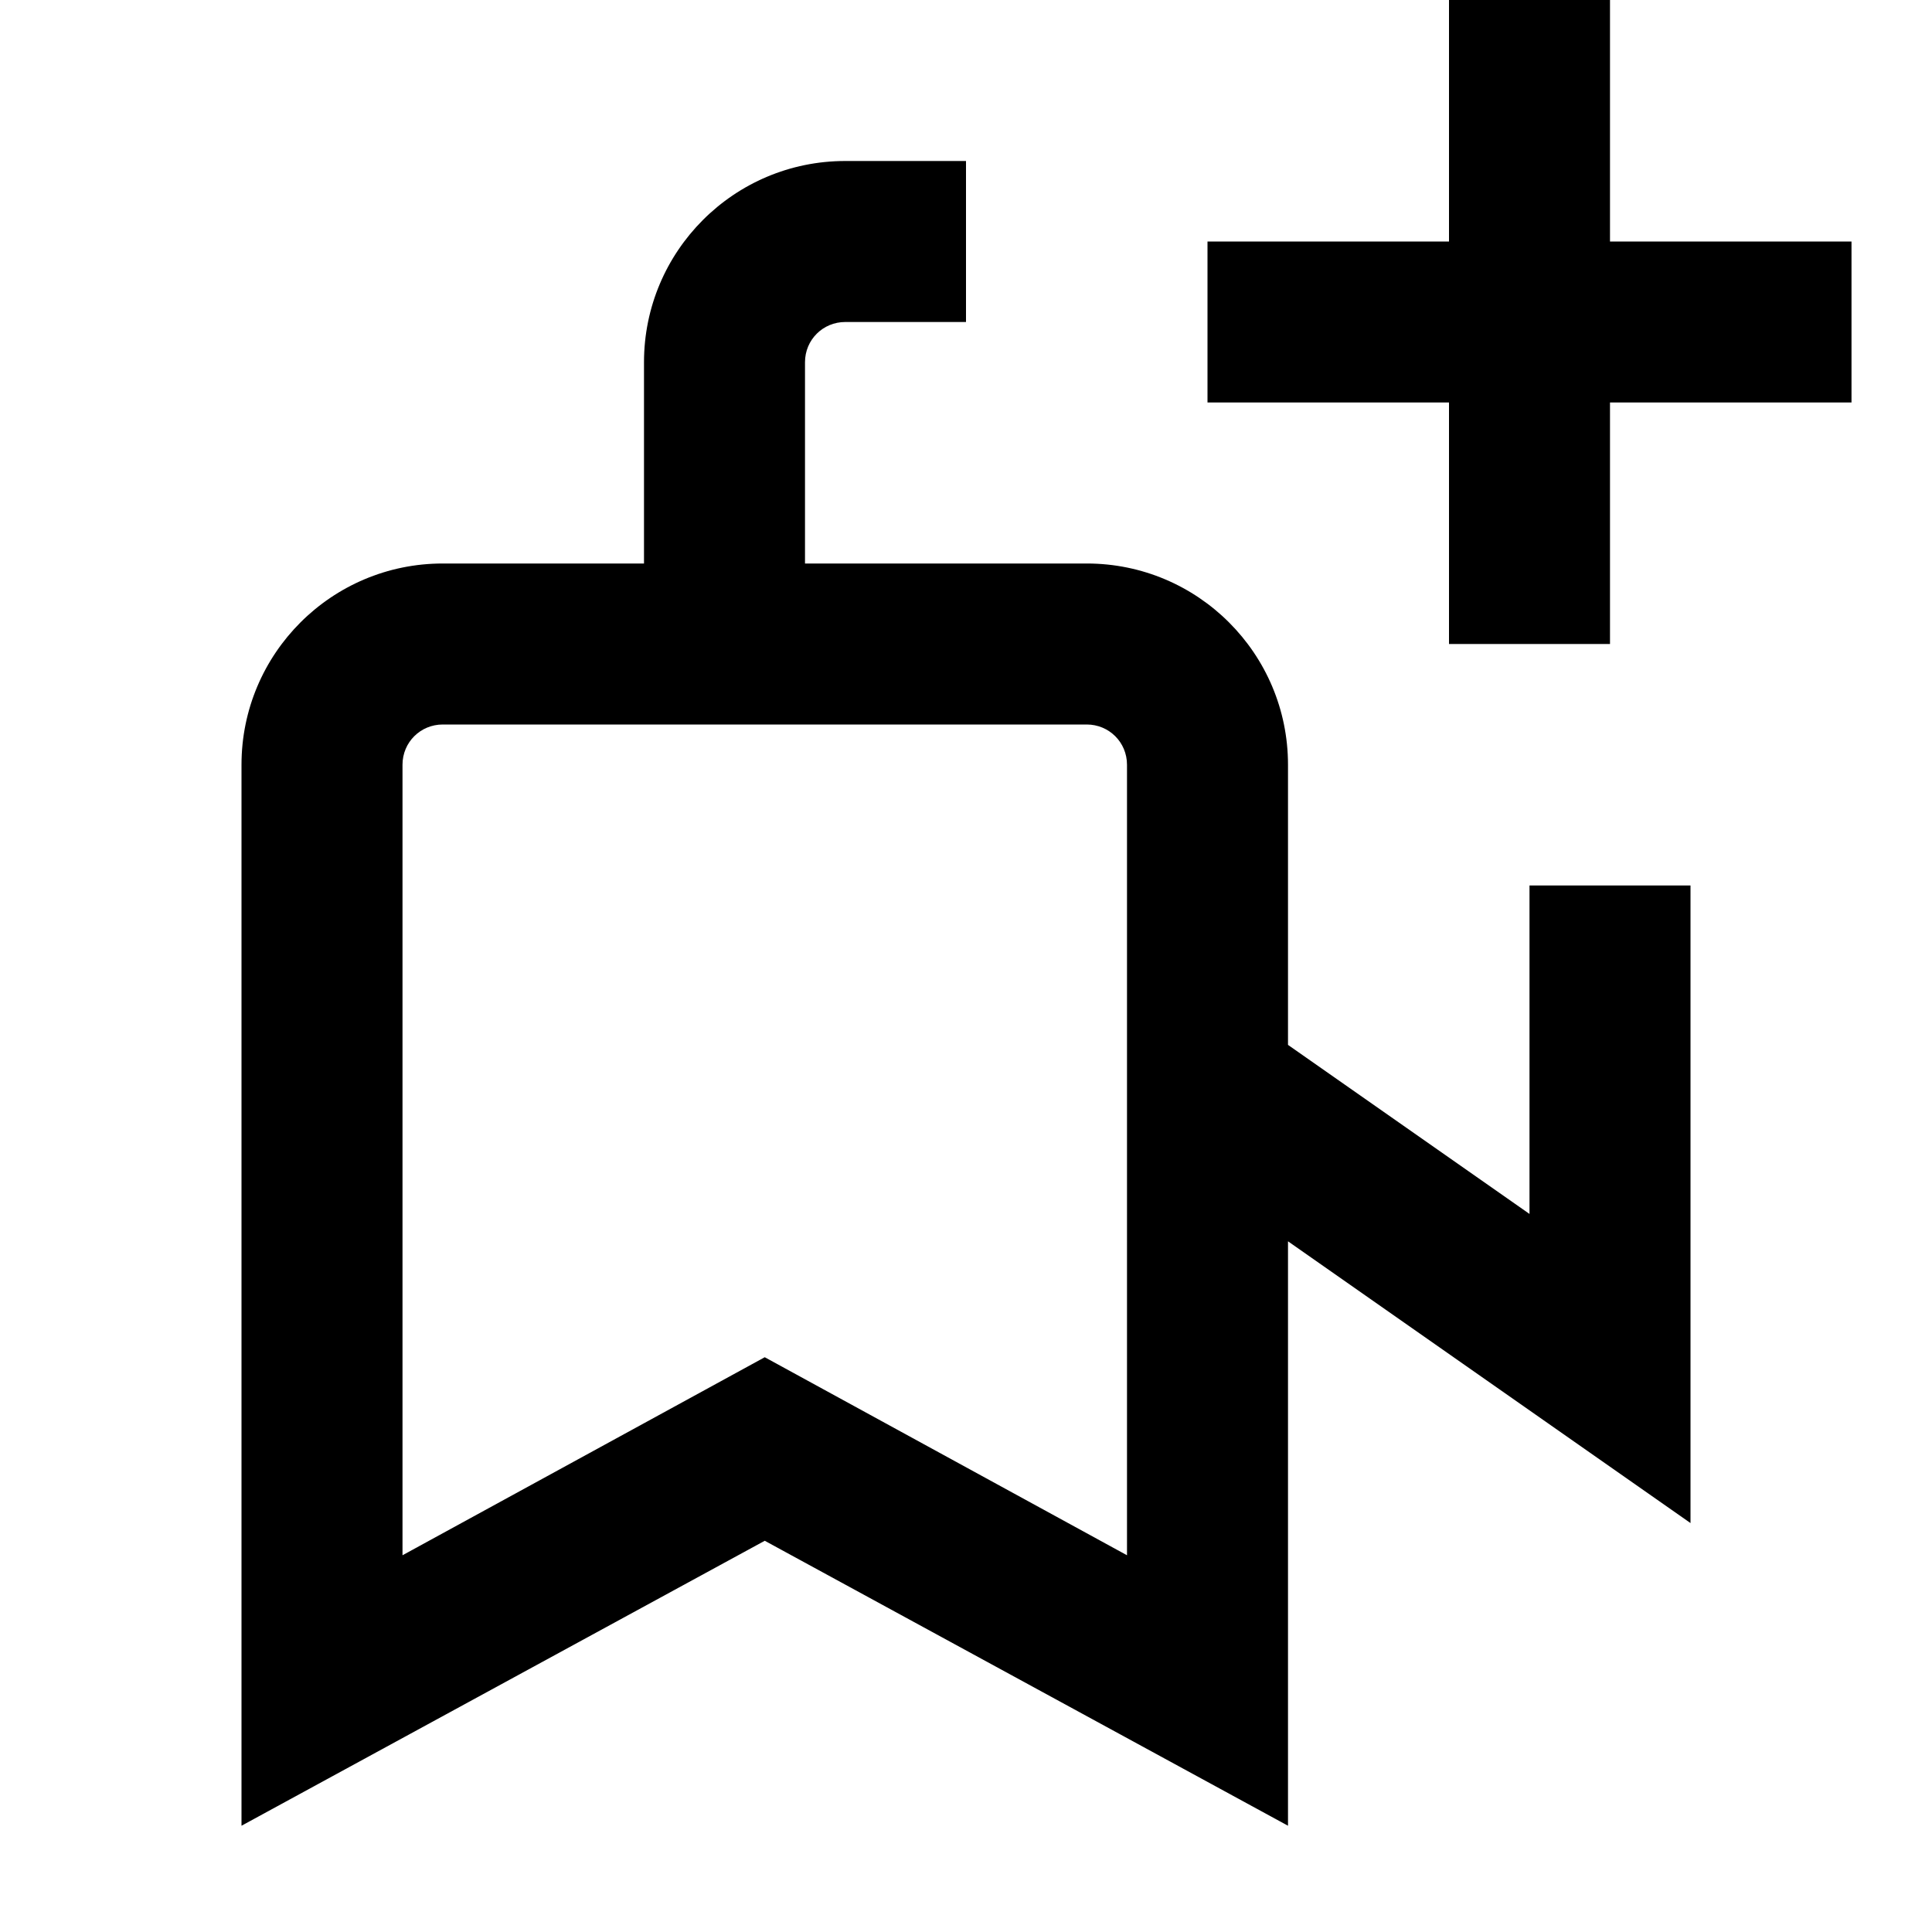 <?xml version="1.0" encoding="UTF-8"?>
<svg xmlns="http://www.w3.org/2000/svg" width="24" height="24" viewBox="0 0 24 24">
    <path d="M18 3V0h2v3h3v2h-3v3h-2V5h-3V3h3Zm-7.5 1c-.276 0-.5.22-.5.5V7h3.5C14.881 7 16 8.12 16 9.5v3.48l3 2.1V11h2v7.92l-5-3.5v7.26l-6.5-3.54L3 22.68V9.5C3 8.12 4.119 7 5.5 7H8V4.5C8 3.12 9.119 2 10.5 2H12v2h-1.5Zm-5 5c-.276 0-.5.22-.5.5v9.82l4.5-2.46 4.5 2.46V9.5c0-.28-.224-.5-.5-.5h-8Z"/>
</svg>
